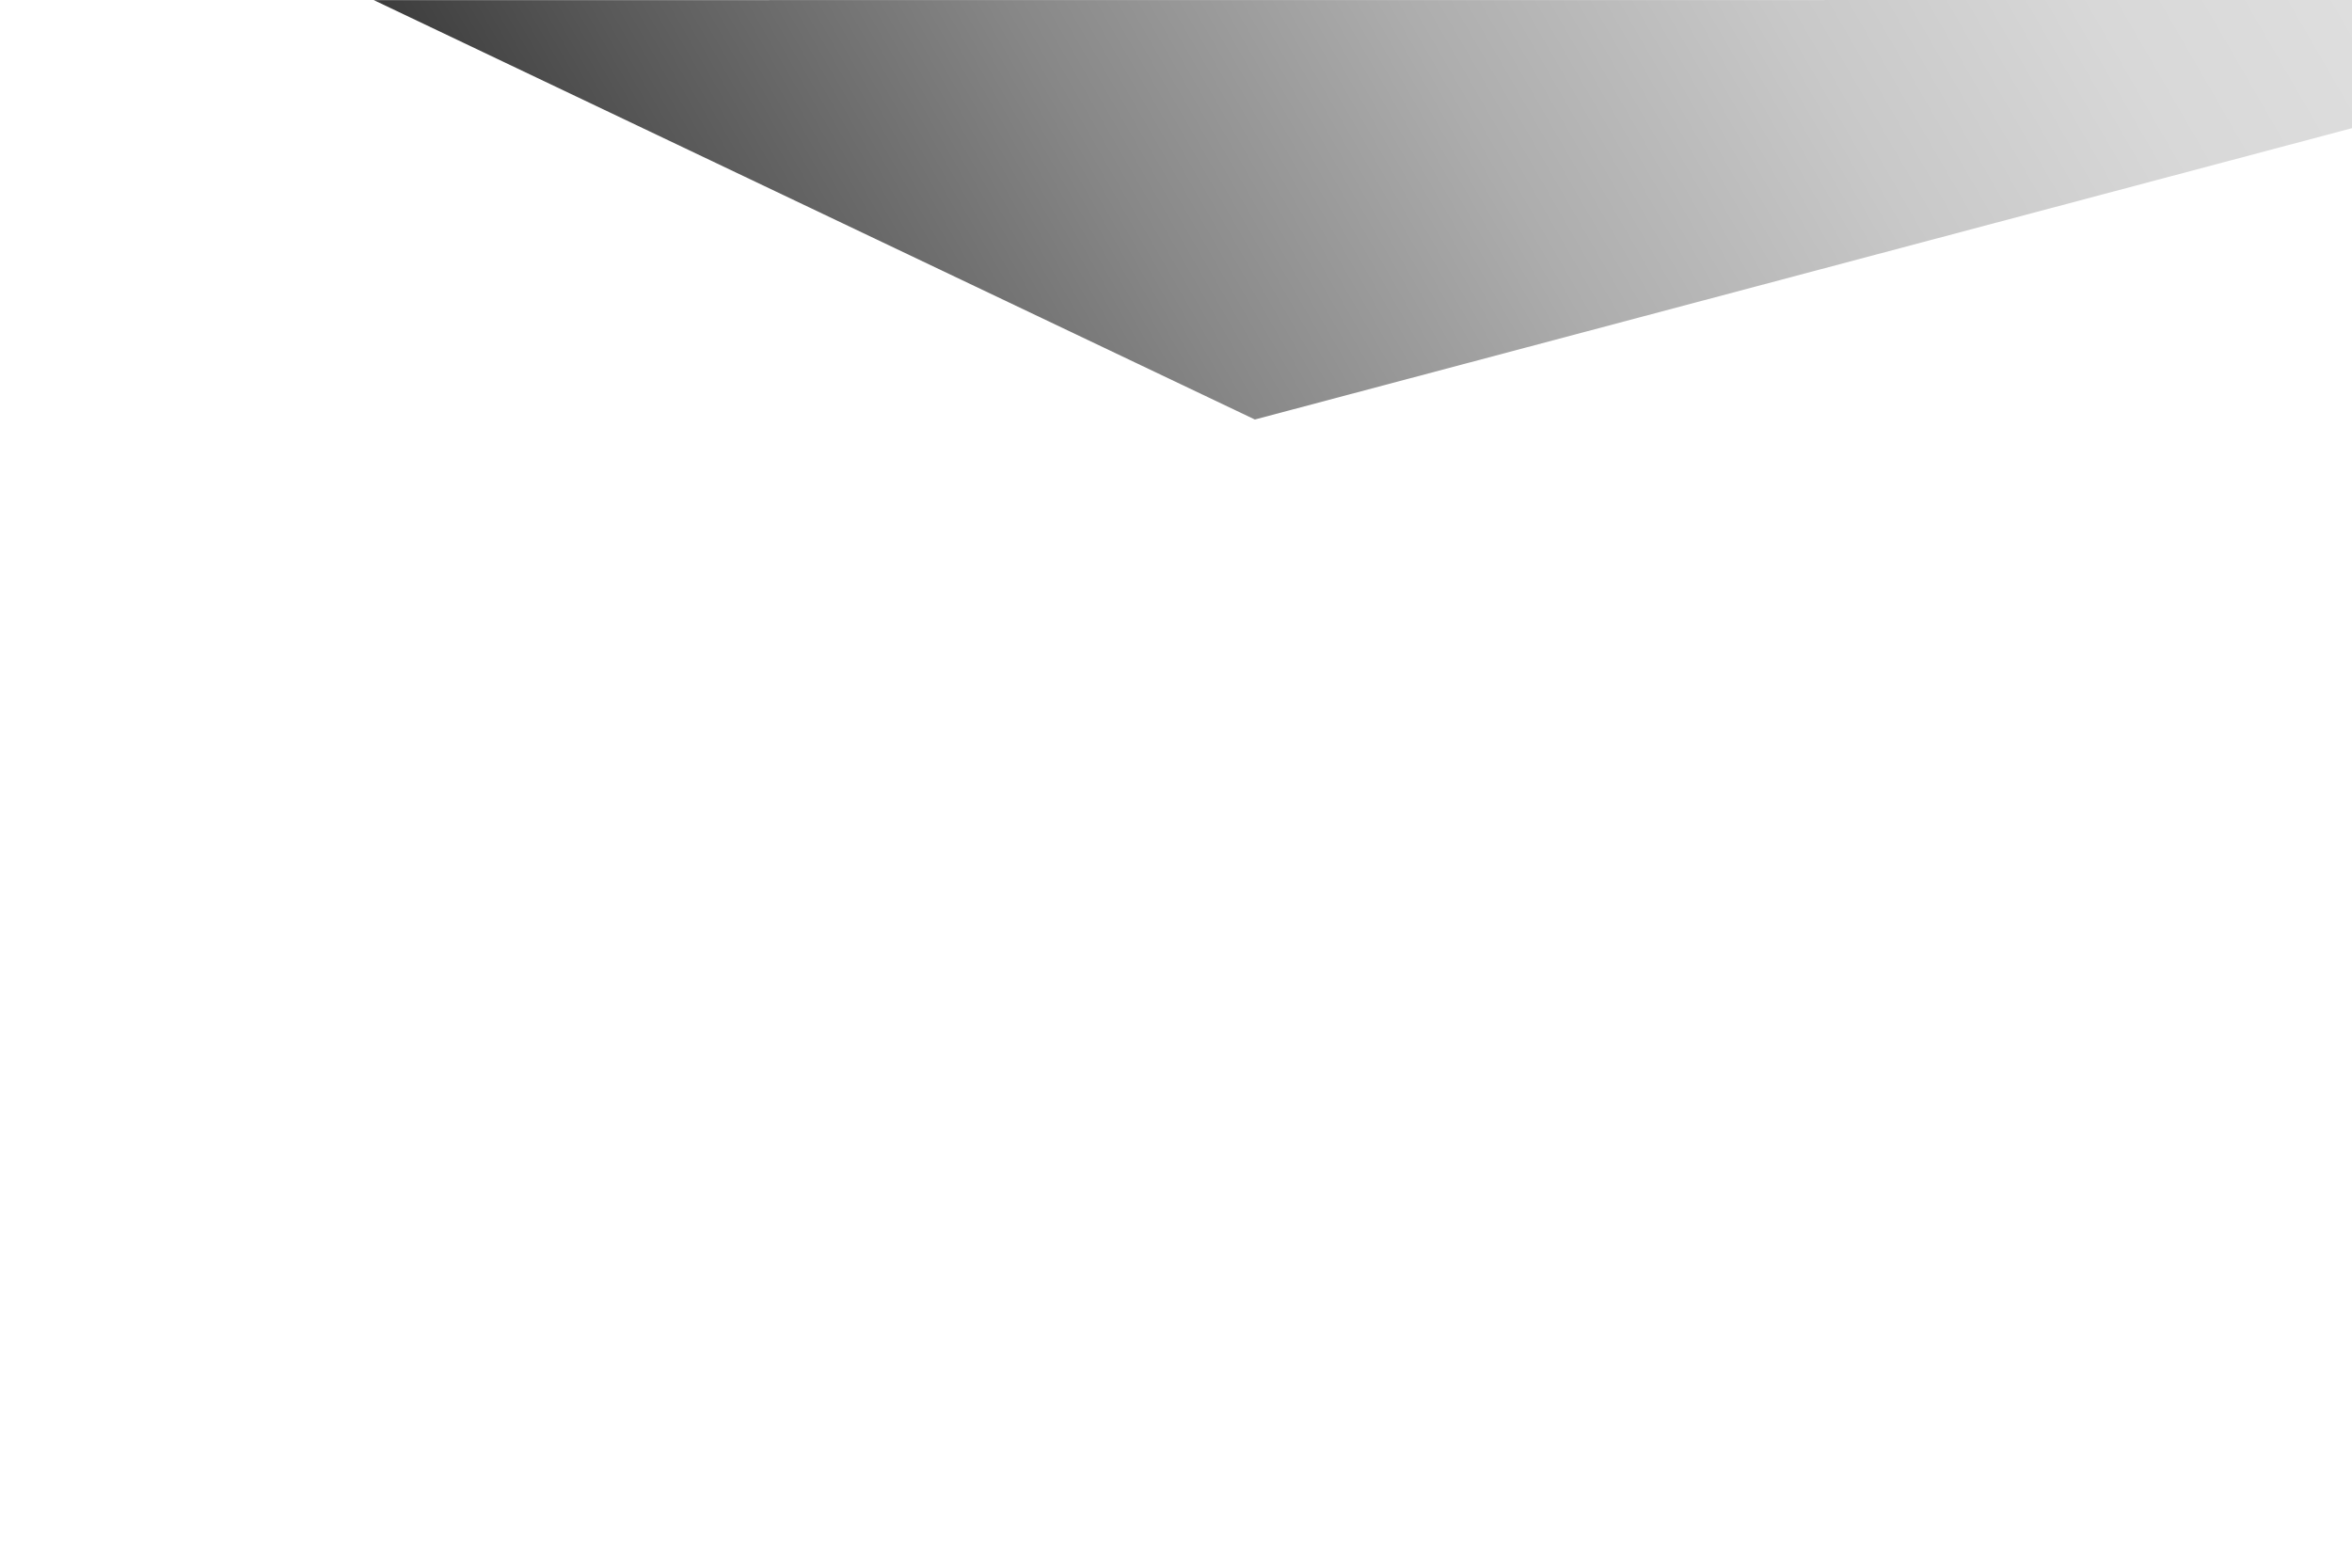<svg id="Layer_1" data-name="Layer 1" xmlns="http://www.w3.org/2000/svg" xmlns:xlink="http://www.w3.org/1999/xlink" viewBox="0 0 1200 800.13"><defs><style>.cls-1{fill:#ce3c3c;fill-opacity:0;}.cls-2{fill:url(#linear-gradient);}</style><linearGradient id="linear-gradient" x1="1088.01" y1="-193.96" x2="331.02" y2="243.09" gradientUnits="userSpaceOnUse"><stop offset="0" stop-color="#dedede"/><stop offset="0.13" stop-color="#d8d8d8"/><stop offset="0.29" stop-color="#c8c8c8"/><stop offset="0.48" stop-color="#adadad"/><stop offset="0.68" stop-color="#878787"/><stop offset="0.89" stop-color="#585858"/><stop offset="1" stop-color="#3d3d3d"/></linearGradient></defs><title>color2</title><rect class="cls-1" width="1200" height="800.13"/><polyline id="_Path2_" data-name="&lt;Path2&gt;" class="cls-2" points="1200 65.41 1200 0 190.71 0.06 640.24 214.08"/></svg>